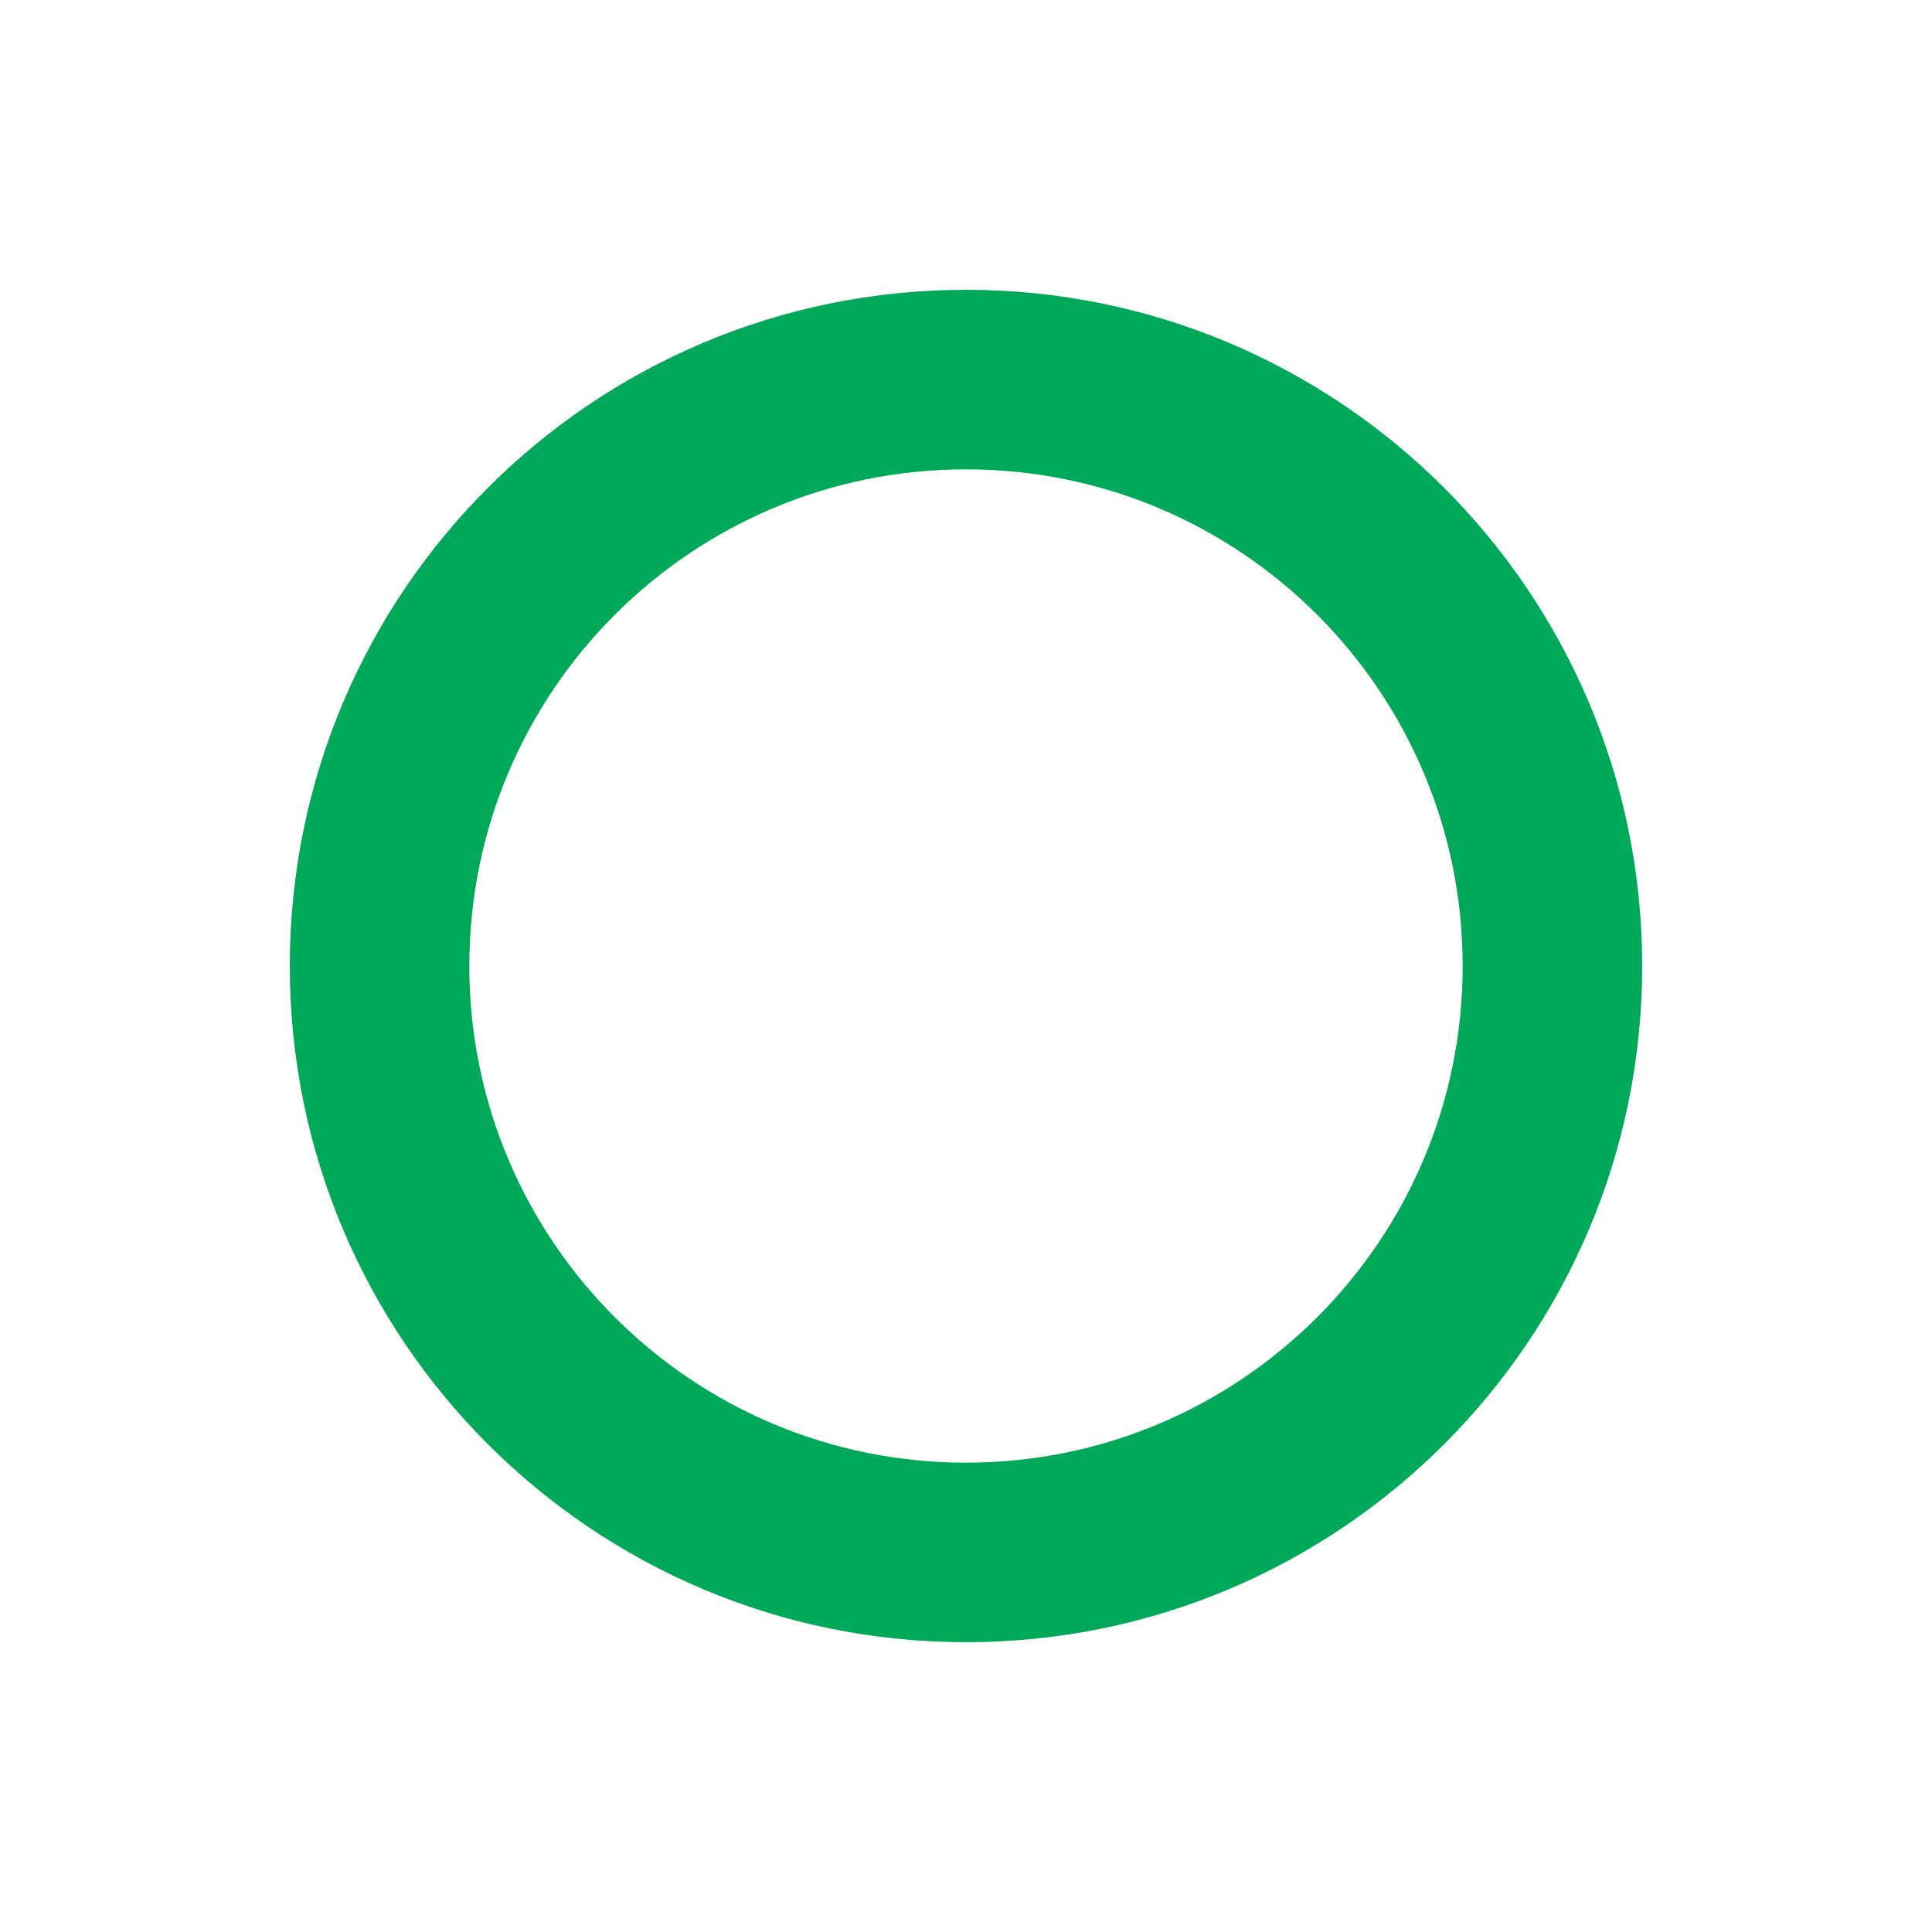 <?xml version="1.0" encoding="UTF-8"?>
<!DOCTYPE svg PUBLIC "-//W3C//DTD SVG 1.1//EN" "http://www.w3.org/Graphics/SVG/1.1/DTD/svg11.dtd">
<!-- Creator: CorelDRAW -->
<svg xmlns="http://www.w3.org/2000/svg" xml:space="preserve" width="75px" height="75px" version="1.1" style="shape-rendering:geometricPrecision; text-rendering:geometricPrecision; image-rendering:optimizeQuality; fill-rule:evenodd; clip-rule:evenodd"
viewBox="0 0 75 75"
 xmlns:xlink="http://www.w3.org/1999/xlink"
 xmlns:xodm="http://www.corel.com/coreldraw/odm/2003">
 <defs>
  <style type="text/css">
   <![CDATA[
    .fil0 {fill:#00A859}
   ]]>
  </style>
 </defs>
 <g id="Capa_x0020_1">
  <path class="fil0" d="M37.5 11.25c14.5,0 26.25,11.75 26.25,26.25 0,14.5 -11.75,26.25 -26.25,26.25 -14.5,0 -26.25,-11.75 -26.25,-26.25 0,-14.5 11.75,-26.25 26.25,-26.25zm0 6.97c10.65,0 19.28,8.63 19.28,19.28 0,10.65 -8.63,19.28 -19.28,19.28 -10.65,0 -19.28,-8.63 -19.28,-19.28 0,-10.65 8.63,-19.28 19.28,-19.28z"/>
 </g>
</svg>
